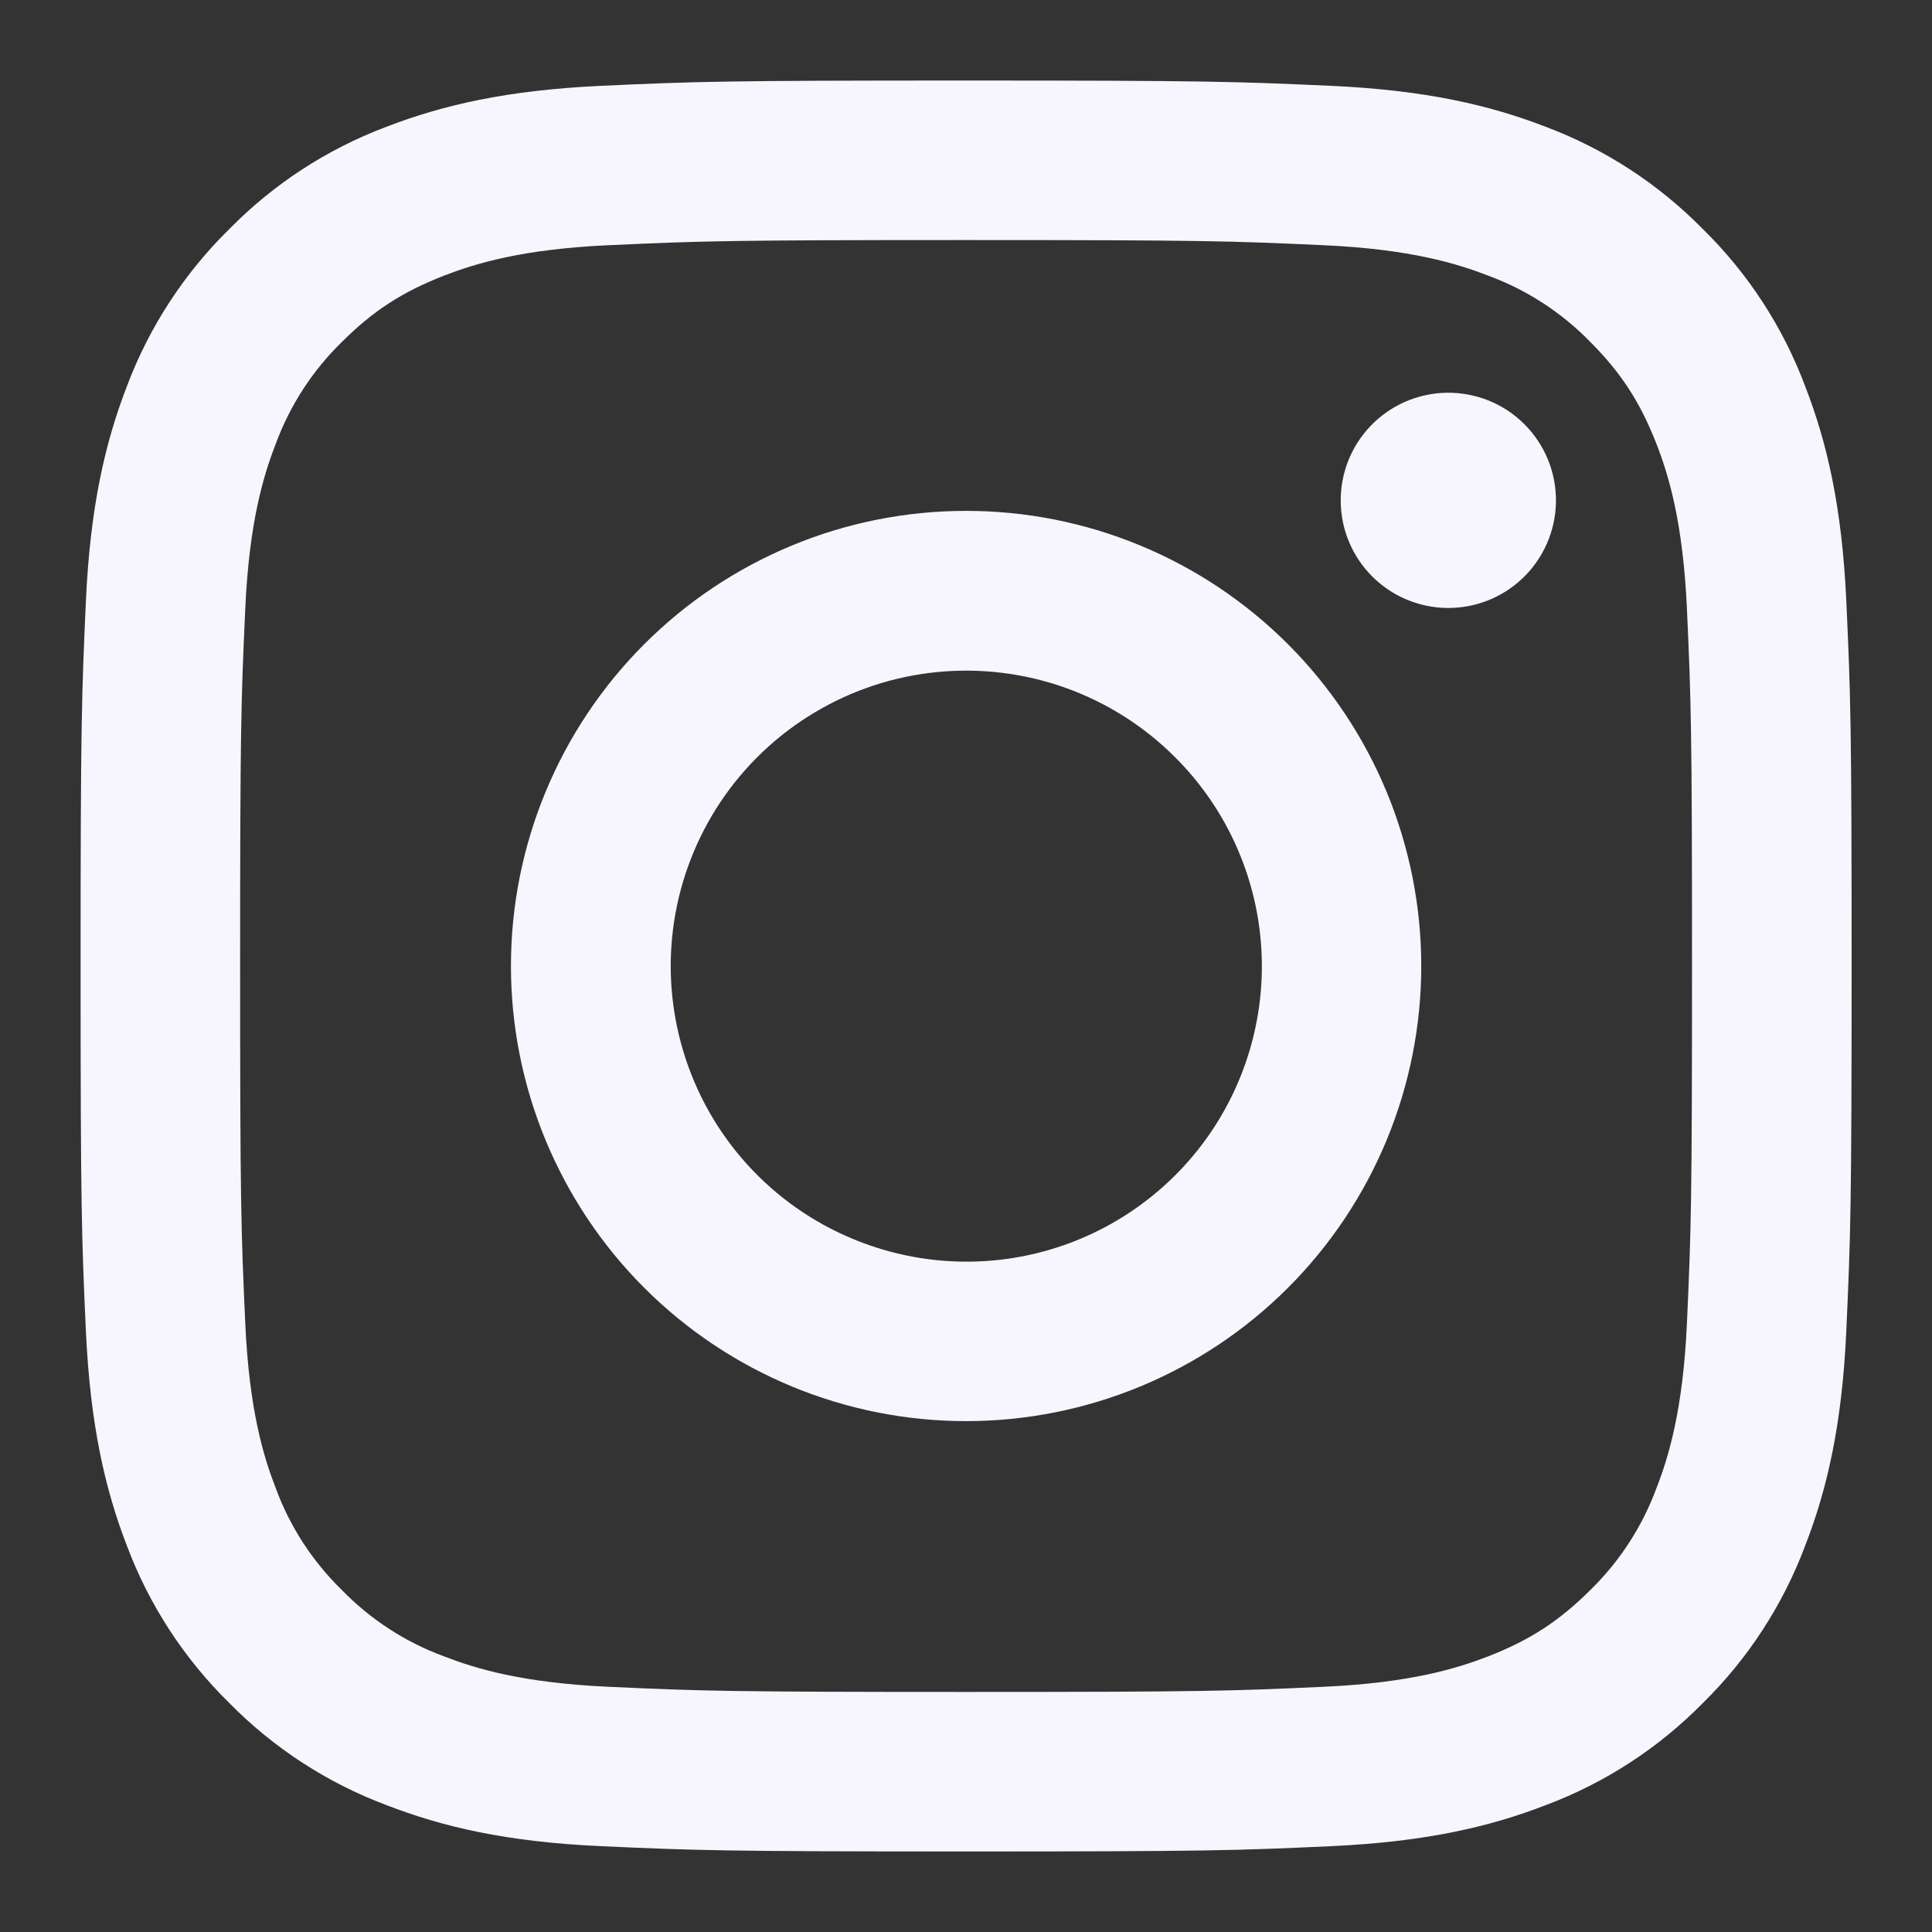 <svg width="50" height="50" viewBox="0 0 28 28" fill="none" xmlns="http://www.w3.org/2000/svg">
<rect x="0" y="0" width="28" height="28" fill="#333333" stroke="none"/>
<g id="akar-icons:instagram-fill">
<g id="Group">
<path id="Vector" fill-rule="evenodd" clip-rule="evenodd" d="M8.71 1.244C10.079 1.181 10.515 1.167 14.001 1.167C17.487 1.167 17.924 1.182 19.291 1.244C20.658 1.306 21.592 1.524 22.408 1.84C23.264 2.163 24.039 2.668 24.681 3.322C25.334 3.962 25.838 4.737 26.16 5.593C26.478 6.41 26.695 7.343 26.758 8.708C26.821 10.079 26.835 10.515 26.835 14C26.835 17.486 26.82 17.922 26.758 19.291C26.696 20.656 26.478 21.589 26.16 22.406C25.838 23.262 25.334 24.038 24.681 24.68C24.039 25.333 23.264 25.837 22.408 26.159C21.592 26.476 20.658 26.693 19.293 26.756C17.924 26.819 17.487 26.833 14.001 26.833C10.515 26.833 10.079 26.818 8.71 26.756C7.345 26.695 6.412 26.476 5.595 26.159C4.739 25.837 3.963 25.332 3.322 24.68C2.669 24.039 2.163 23.263 1.841 22.407C1.525 21.59 1.308 20.657 1.245 19.292C1.182 17.921 1.168 17.485 1.168 14C1.168 10.514 1.183 10.078 1.245 8.71C1.307 7.343 1.525 6.41 1.841 5.593C2.164 4.737 2.67 3.961 3.323 3.32C3.963 2.668 4.739 2.162 5.594 1.84C6.411 1.524 7.344 1.307 8.709 1.244H8.71ZM19.187 3.554C17.834 3.492 17.428 3.479 14.001 3.479C10.575 3.479 10.169 3.492 8.815 3.554C7.564 3.611 6.885 3.82 6.432 3.996C5.833 4.229 5.405 4.506 4.956 4.955C4.53 5.369 4.203 5.873 3.997 6.431C3.821 6.883 3.612 7.562 3.555 8.814C3.493 10.168 3.48 10.574 3.48 14C3.48 17.427 3.493 17.833 3.555 19.186C3.612 20.438 3.821 21.117 3.997 21.569C4.202 22.126 4.53 22.631 4.956 23.045C5.37 23.471 5.875 23.799 6.432 24.004C6.885 24.18 7.564 24.389 8.815 24.446C10.169 24.508 10.574 24.521 14.001 24.521C17.429 24.521 17.834 24.508 19.187 24.446C20.439 24.389 21.118 24.18 21.571 24.004C22.169 23.771 22.597 23.494 23.047 23.045C23.472 22.631 23.8 22.126 24.006 21.569C24.182 21.117 24.39 20.438 24.448 19.186C24.509 17.833 24.522 17.427 24.522 14C24.522 10.574 24.509 10.168 24.448 8.814C24.39 7.562 24.182 6.883 24.006 6.431C23.772 5.832 23.496 5.404 23.047 4.955C22.632 4.529 22.128 4.201 21.571 3.996C21.118 3.82 20.439 3.611 19.187 3.554ZM12.362 17.956C13.278 18.337 14.297 18.389 15.246 18.102C16.195 17.815 17.015 17.207 17.566 16.383C18.117 15.558 18.365 14.568 18.267 13.581C18.169 12.595 17.731 11.672 17.029 10.973C16.581 10.525 16.04 10.182 15.444 9.969C14.848 9.756 14.212 9.678 13.582 9.74C12.952 9.802 12.344 10.003 11.801 10.329C11.258 10.654 10.794 11.096 10.442 11.622C10.091 12.149 9.86 12.746 9.767 13.372C9.674 13.998 9.721 14.637 9.905 15.243C10.088 15.849 10.404 16.407 10.829 16.876C11.254 17.345 11.777 17.714 12.362 17.956ZM9.337 9.336C9.95 8.723 10.677 8.237 11.477 7.906C12.277 7.574 13.135 7.404 14.001 7.404C14.867 7.404 15.725 7.574 16.526 7.906C17.326 8.237 18.053 8.723 18.666 9.336C19.278 9.948 19.764 10.675 20.096 11.476C20.427 12.276 20.598 13.134 20.598 14C20.598 14.866 20.427 15.724 20.096 16.524C19.764 17.325 19.278 18.052 18.666 18.664C17.429 19.901 15.751 20.596 14.001 20.596C12.252 20.596 10.574 19.901 9.337 18.664C8.1 17.427 7.405 15.749 7.405 14C7.405 12.251 8.1 10.573 9.337 9.336ZM22.061 8.386C22.212 8.243 22.334 8.071 22.418 7.88C22.502 7.689 22.547 7.483 22.55 7.274C22.553 7.066 22.514 6.858 22.436 6.665C22.357 6.472 22.241 6.296 22.093 6.148C21.946 6.001 21.77 5.884 21.577 5.806C21.383 5.728 21.176 5.689 20.968 5.692C20.759 5.695 20.553 5.74 20.362 5.824C20.171 5.908 19.999 6.029 19.856 6.181C19.577 6.476 19.425 6.868 19.431 7.274C19.436 7.68 19.6 8.067 19.887 8.354C20.174 8.641 20.562 8.805 20.968 8.811C21.373 8.817 21.765 8.665 22.061 8.386Z" fill="#F7F6FF"/>
</g>
</g>
</svg>
